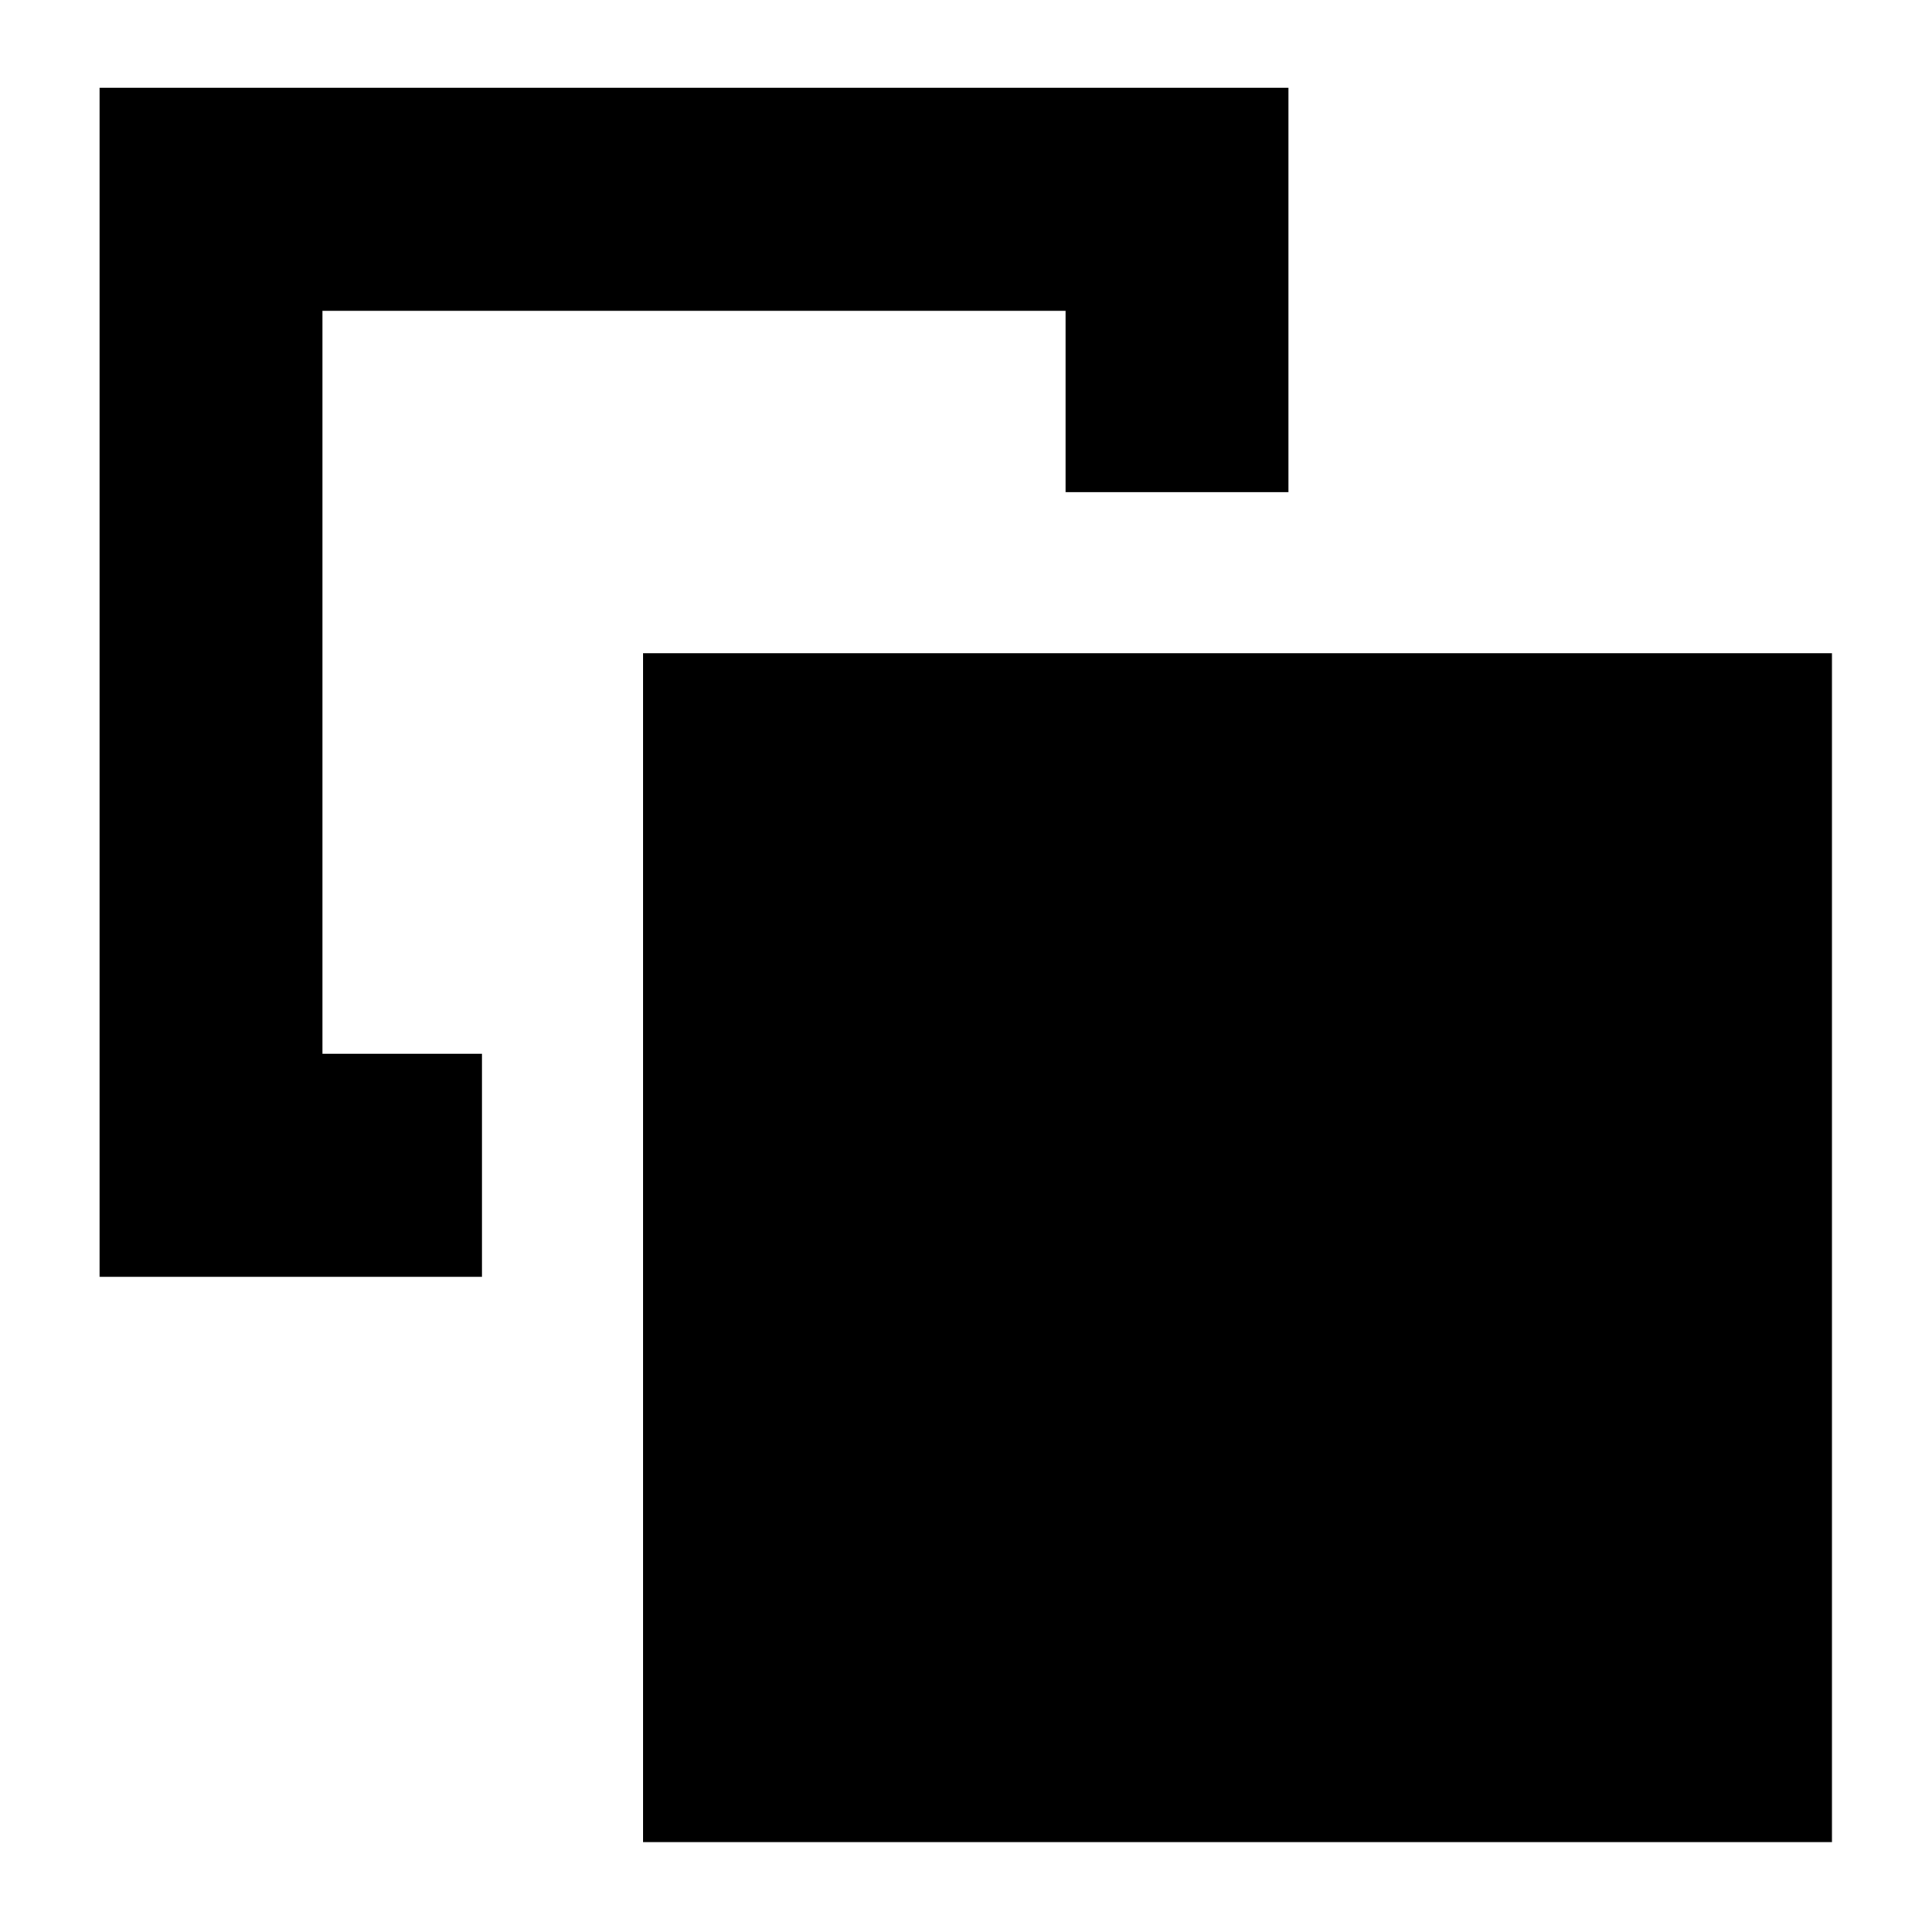 <svg xmlns="http://www.w3.org/2000/svg" height="24" viewBox="0 -960 960 960" width="24"><path d="M239.52-436.35v110.78H49.46v-590.78h590.78v200.92H529.46v-90.14H160.24v369.22h79.28Zm80 391.7v-590.78H910.3v590.78H319.52Z"/></svg>